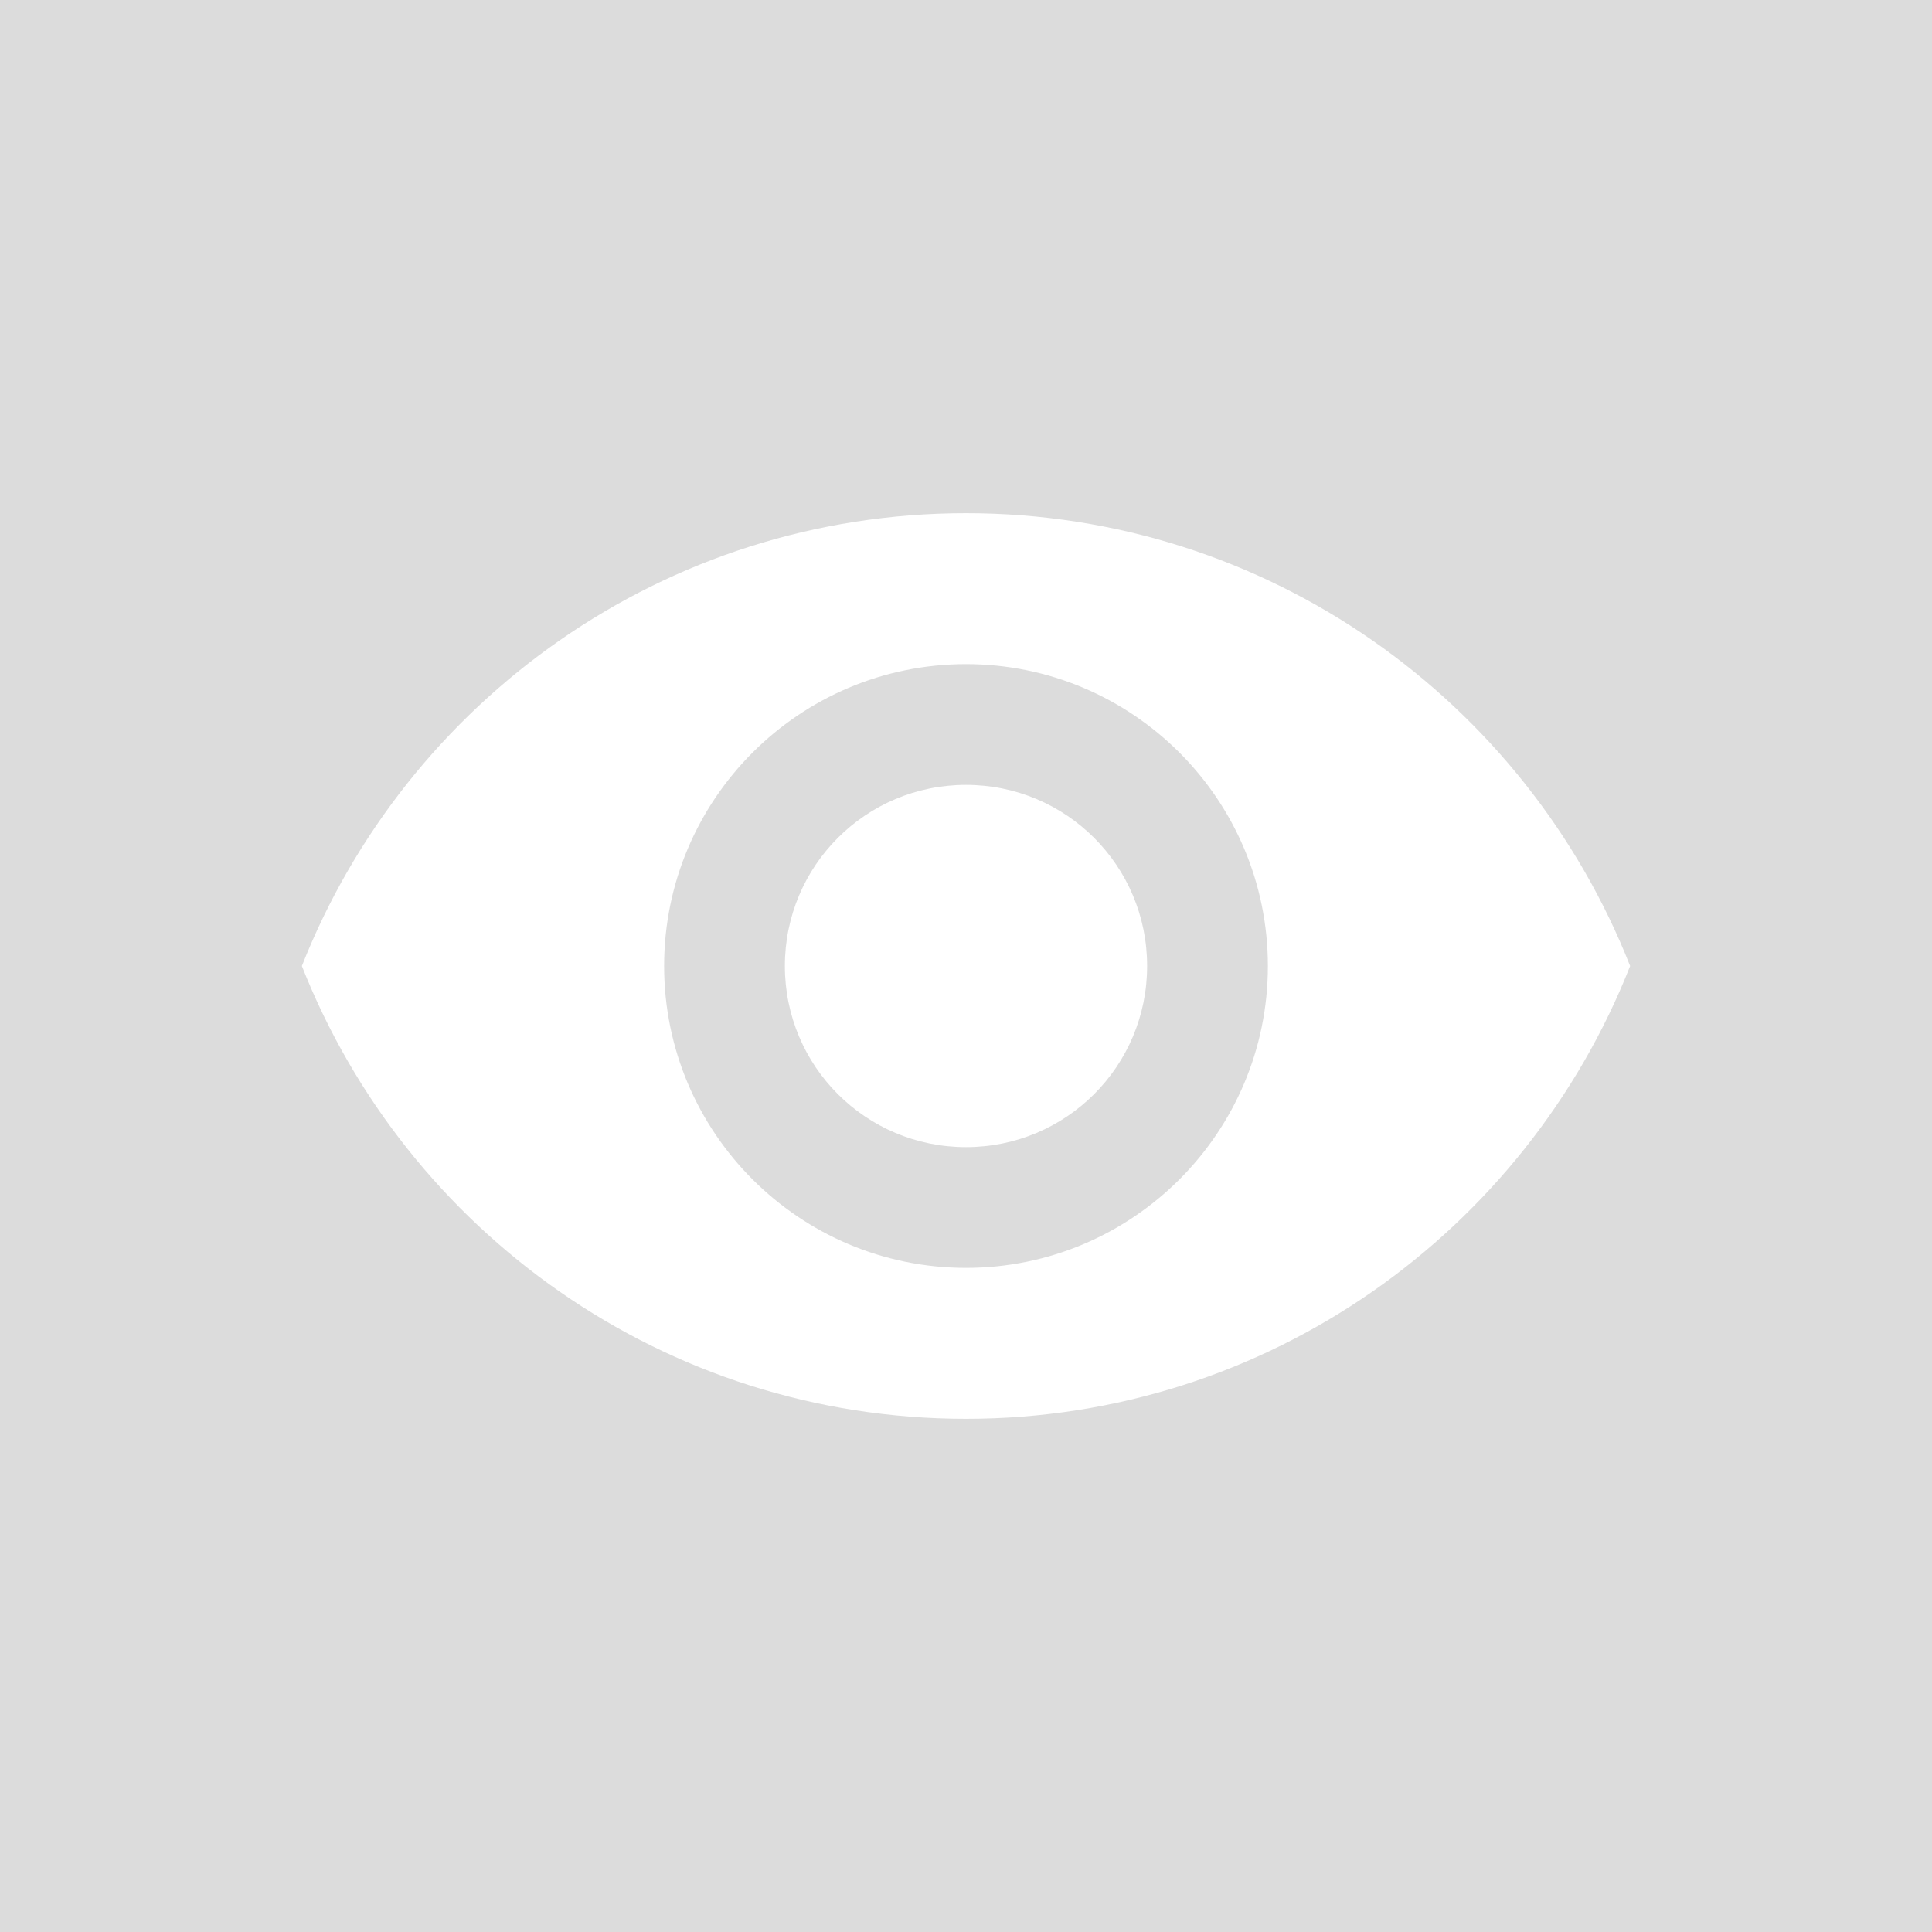 <svg width="32" height="32" viewBox="0 0 32 32" fill="none" xmlns="http://www.w3.org/2000/svg">
<rect width="32" height="32" fill="#DCDCDC"/>
<path d="M16 8.5C11 8.5 6.73 11.61 5 16C6.73 20.39 11 23.5 16 23.5C21 23.5 25.27 20.39 27 16C25.27 11.61 21 8.5 16 8.5ZM16 21C13.24 21 11 18.76 11 16C11 13.24 13.24 11 16 11C18.76 11 21 13.24 21 16C21 18.76 18.76 21 16 21ZM16 13C14.34 13 13 14.34 13 16C13 17.66 14.34 19 16 19C17.66 19 19 17.66 19 16C19 14.34 17.66 13 16 13Z" fill="white"/>
</svg>
